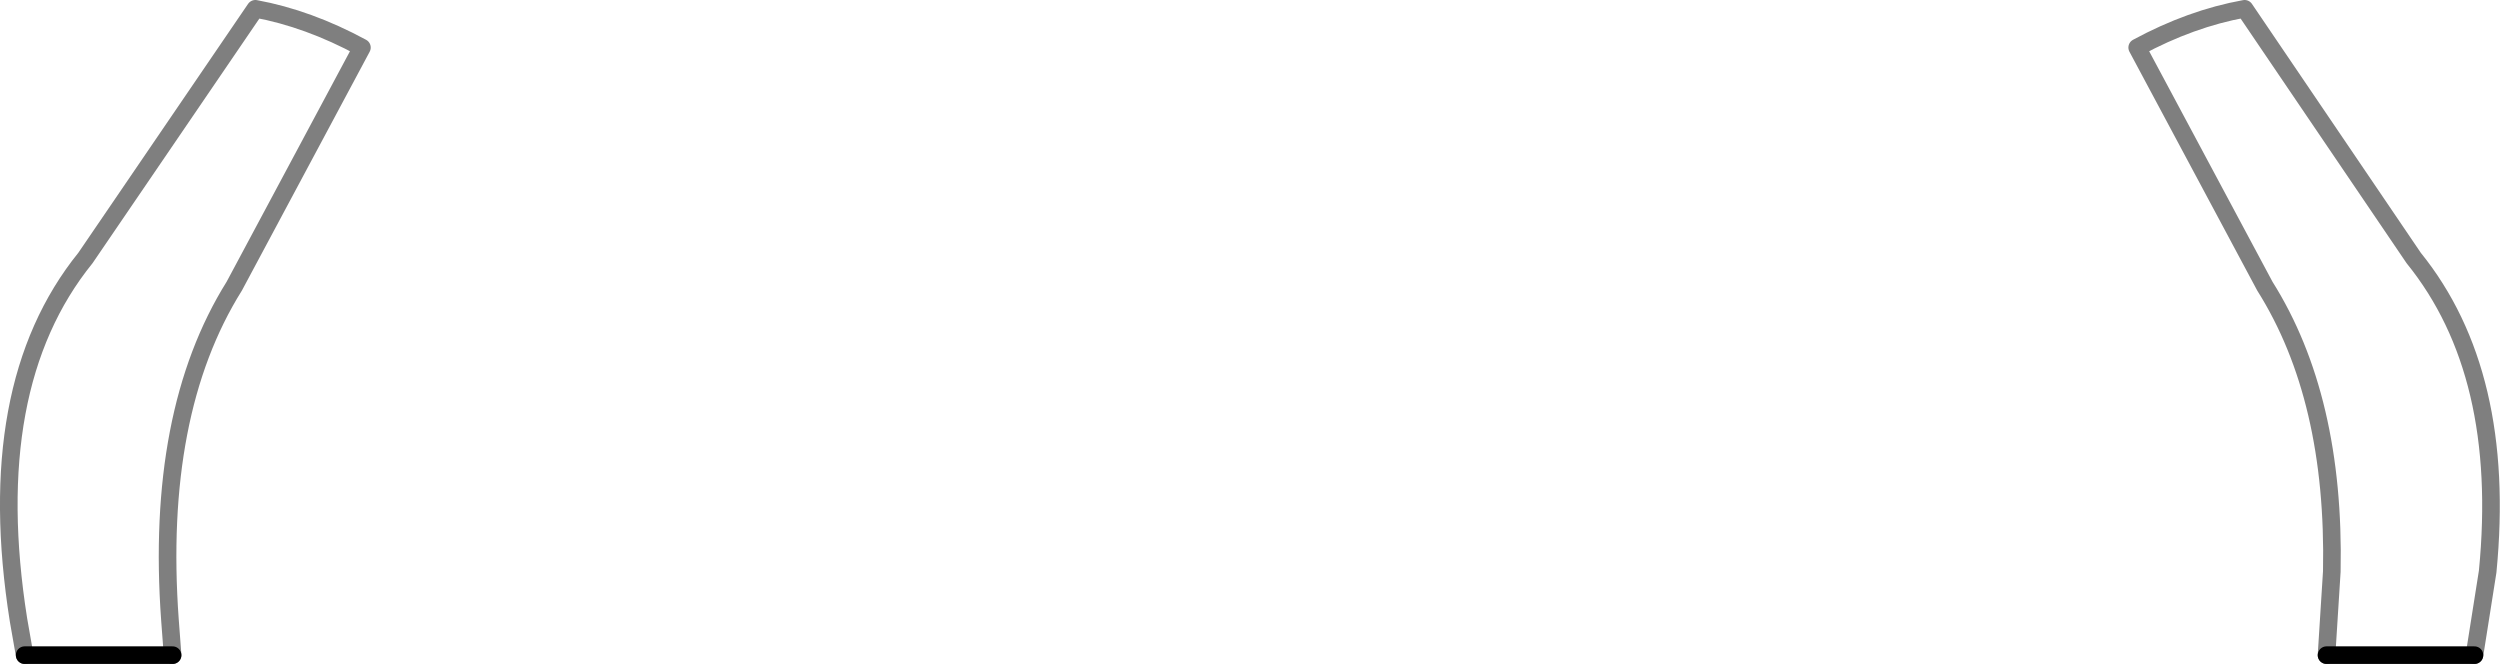 <?xml version="1.0" encoding="UTF-8" standalone="no"?>
<svg xmlns:xlink="http://www.w3.org/1999/xlink" height="37.7px" width="141.95px" xmlns="http://www.w3.org/2000/svg">
  <g transform="matrix(1.0, 0.0, 0.0, 1.0, -328.85, -522.8)">
    <path d="M338.65 560.0 L330.25 560.0 M460.95 560.0 L469.35 560.0" fill="none" stroke="#000000" stroke-linecap="round" stroke-linejoin="round" stroke-width="1.0"/>
    <path d="M330.25 560.0 L329.9 558.0 Q327.8 544.75 333.7 537.45 L343.35 523.3 Q346.35 523.85 349.4 525.5 L342.15 539.05 Q337.65 546.25 338.5 558.0 L338.65 560.0 M469.35 560.0 L470.1 555.25 Q471.2 544.0 465.9 537.45 L456.3 523.3 Q453.25 523.85 450.2 525.5 L457.45 539.05 Q461.45 545.4 461.25 555.25 L460.95 560.0" fill="none" stroke="#000000" stroke-linecap="round" stroke-linejoin="round" stroke-opacity="0.502" stroke-width="1.0"/>
  </g>
</svg>
